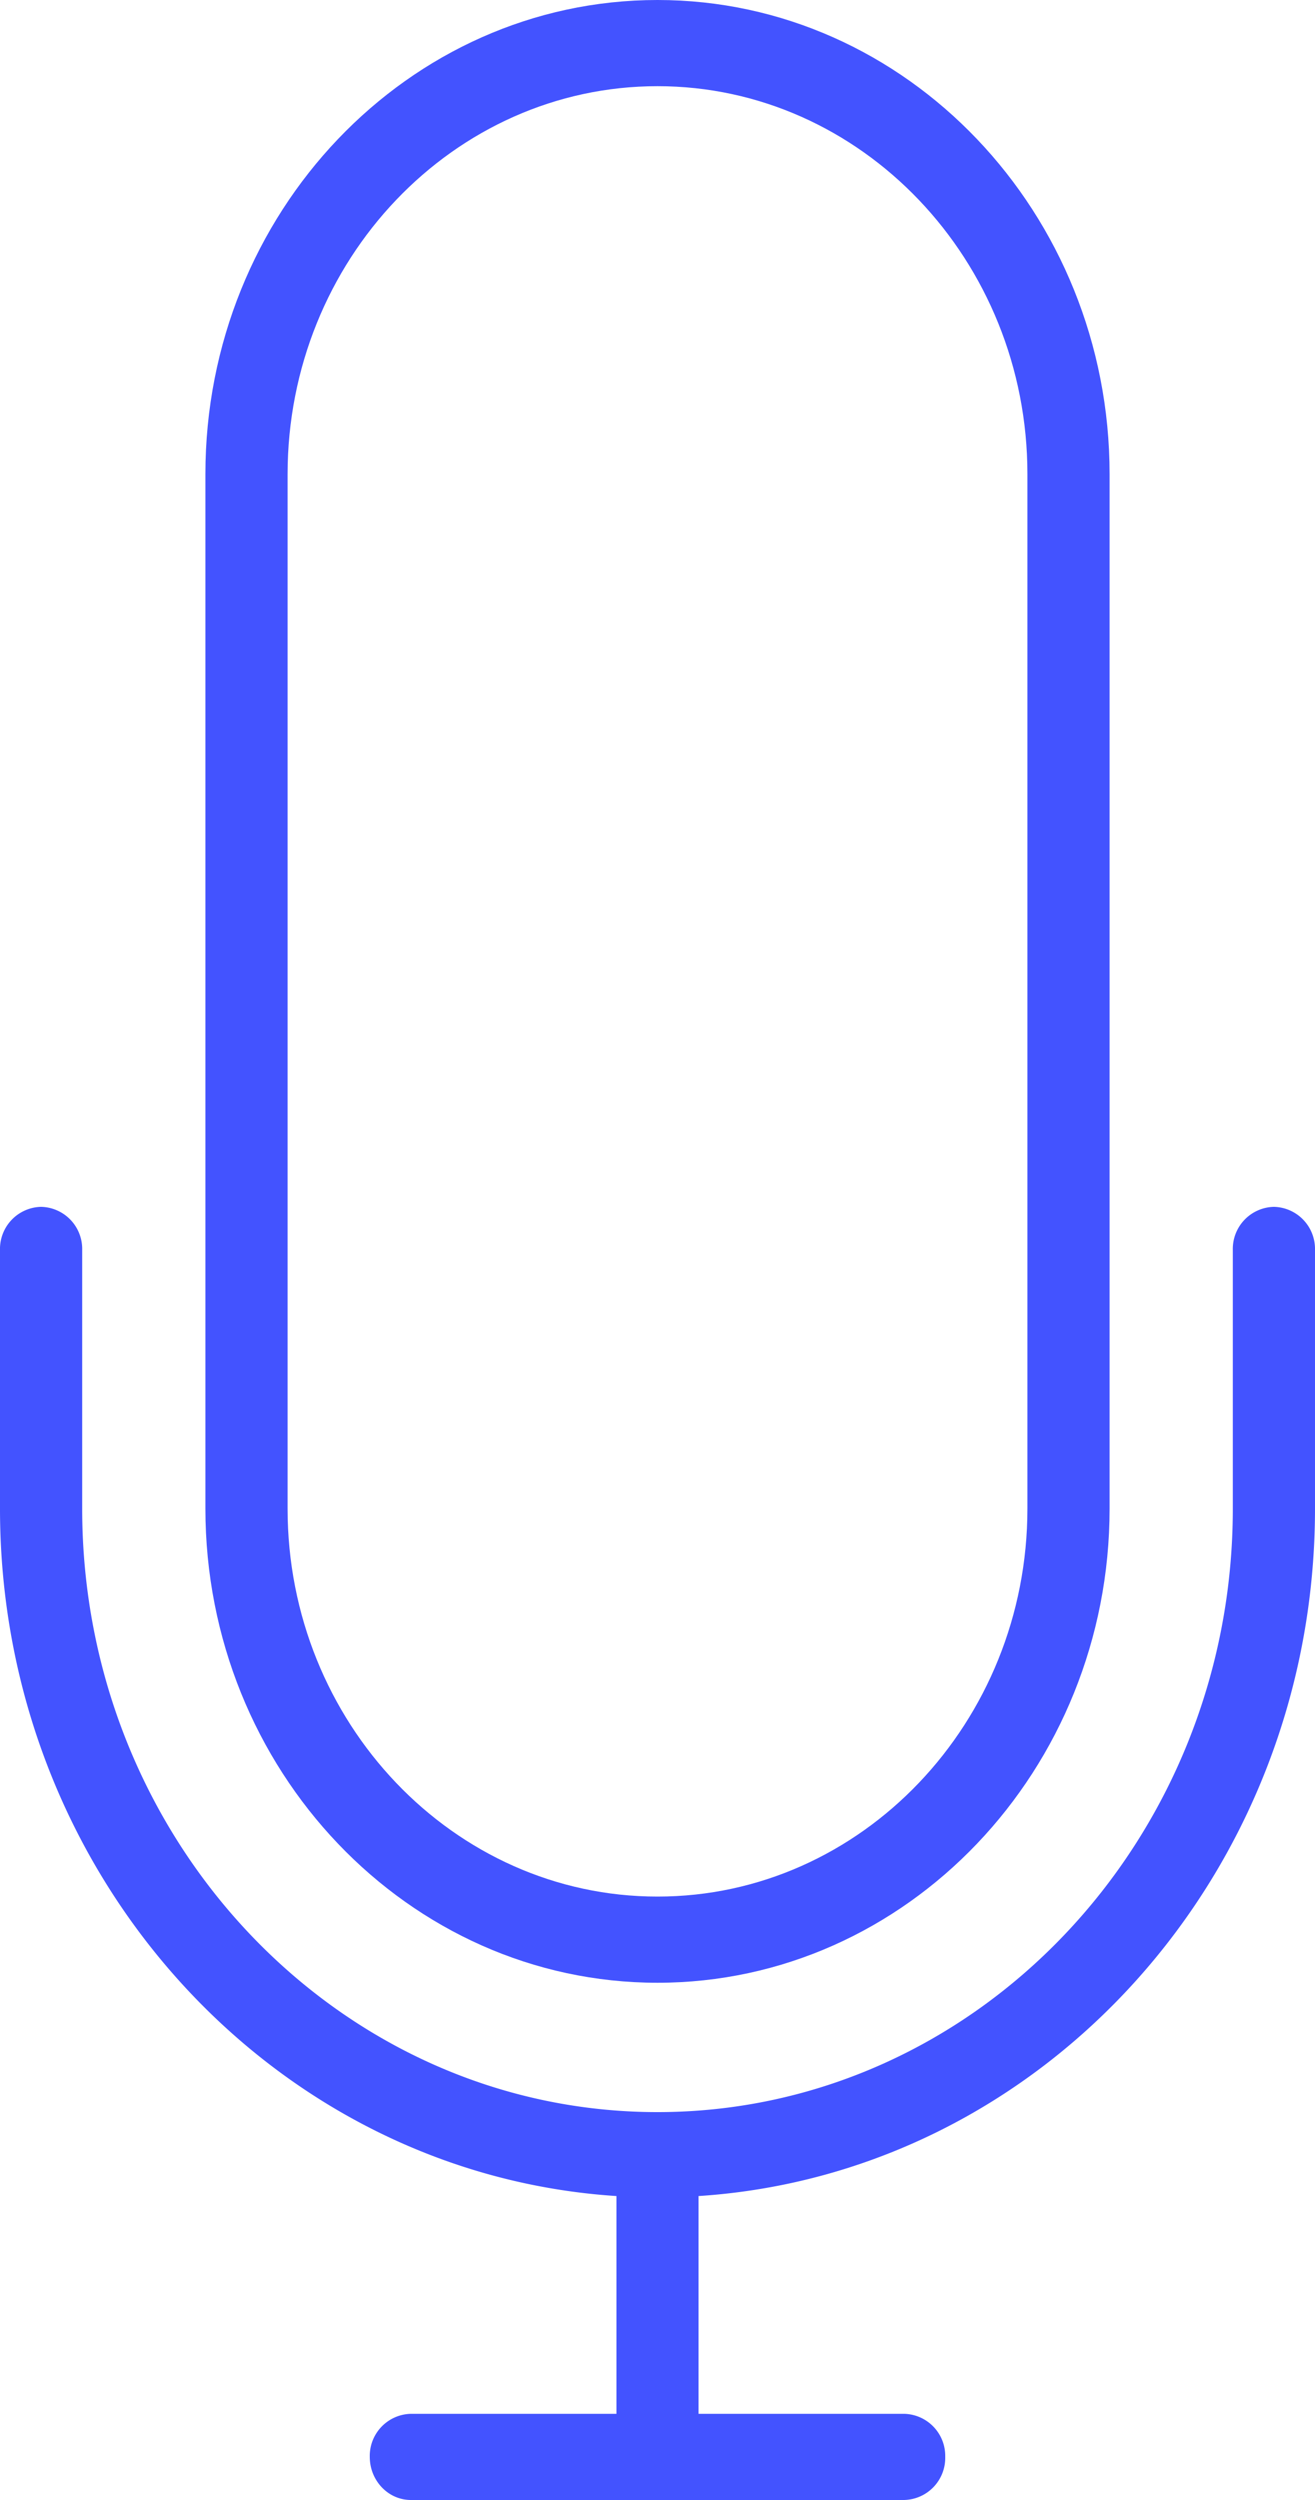 <svg width="10" height="19" fill="none" xmlns="http://www.w3.org/2000/svg"><path d="M9.688 9.172a.32.32 0 0 0-.313.328v1.966c0 2.528-1.963 4.586-4.375 4.586-2.413 0-4.375-2.058-4.375-4.586V9.5a.32.32 0 0 0-.313-.328A.32.32 0 0 0 0 9.5v1.966c0 2.779 2.076 5.054 4.688 5.224v1.655H3.125a.32.32 0 0 0-.313.327c0 .181.14.328.313.328h3.75a.32.32 0 0 0 .313-.328.32.32 0 0 0-.313-.327H5.312V16.69C7.925 16.52 10 14.245 10 11.465V9.5a.32.32 0 0 0-.313-.328Z" fill="#4353FF"/><path d="M5 15.069c1.895 0 3.438-1.617 3.438-3.604V3.604C8.438 1.617 6.894 0 5 0 3.105 0 1.562 1.617 1.562 3.603v7.862c0 1.987 1.543 3.604 3.438 3.604ZM2.187 3.603C2.188 1.978 3.45.655 5 .655c1.55 0 2.813 1.323 2.813 2.948v7.862c0 1.626-1.262 2.949-2.813 2.949-1.55 0-2.813-1.323-2.813-2.948V3.603Z" fill="#4353FF"/></svg>